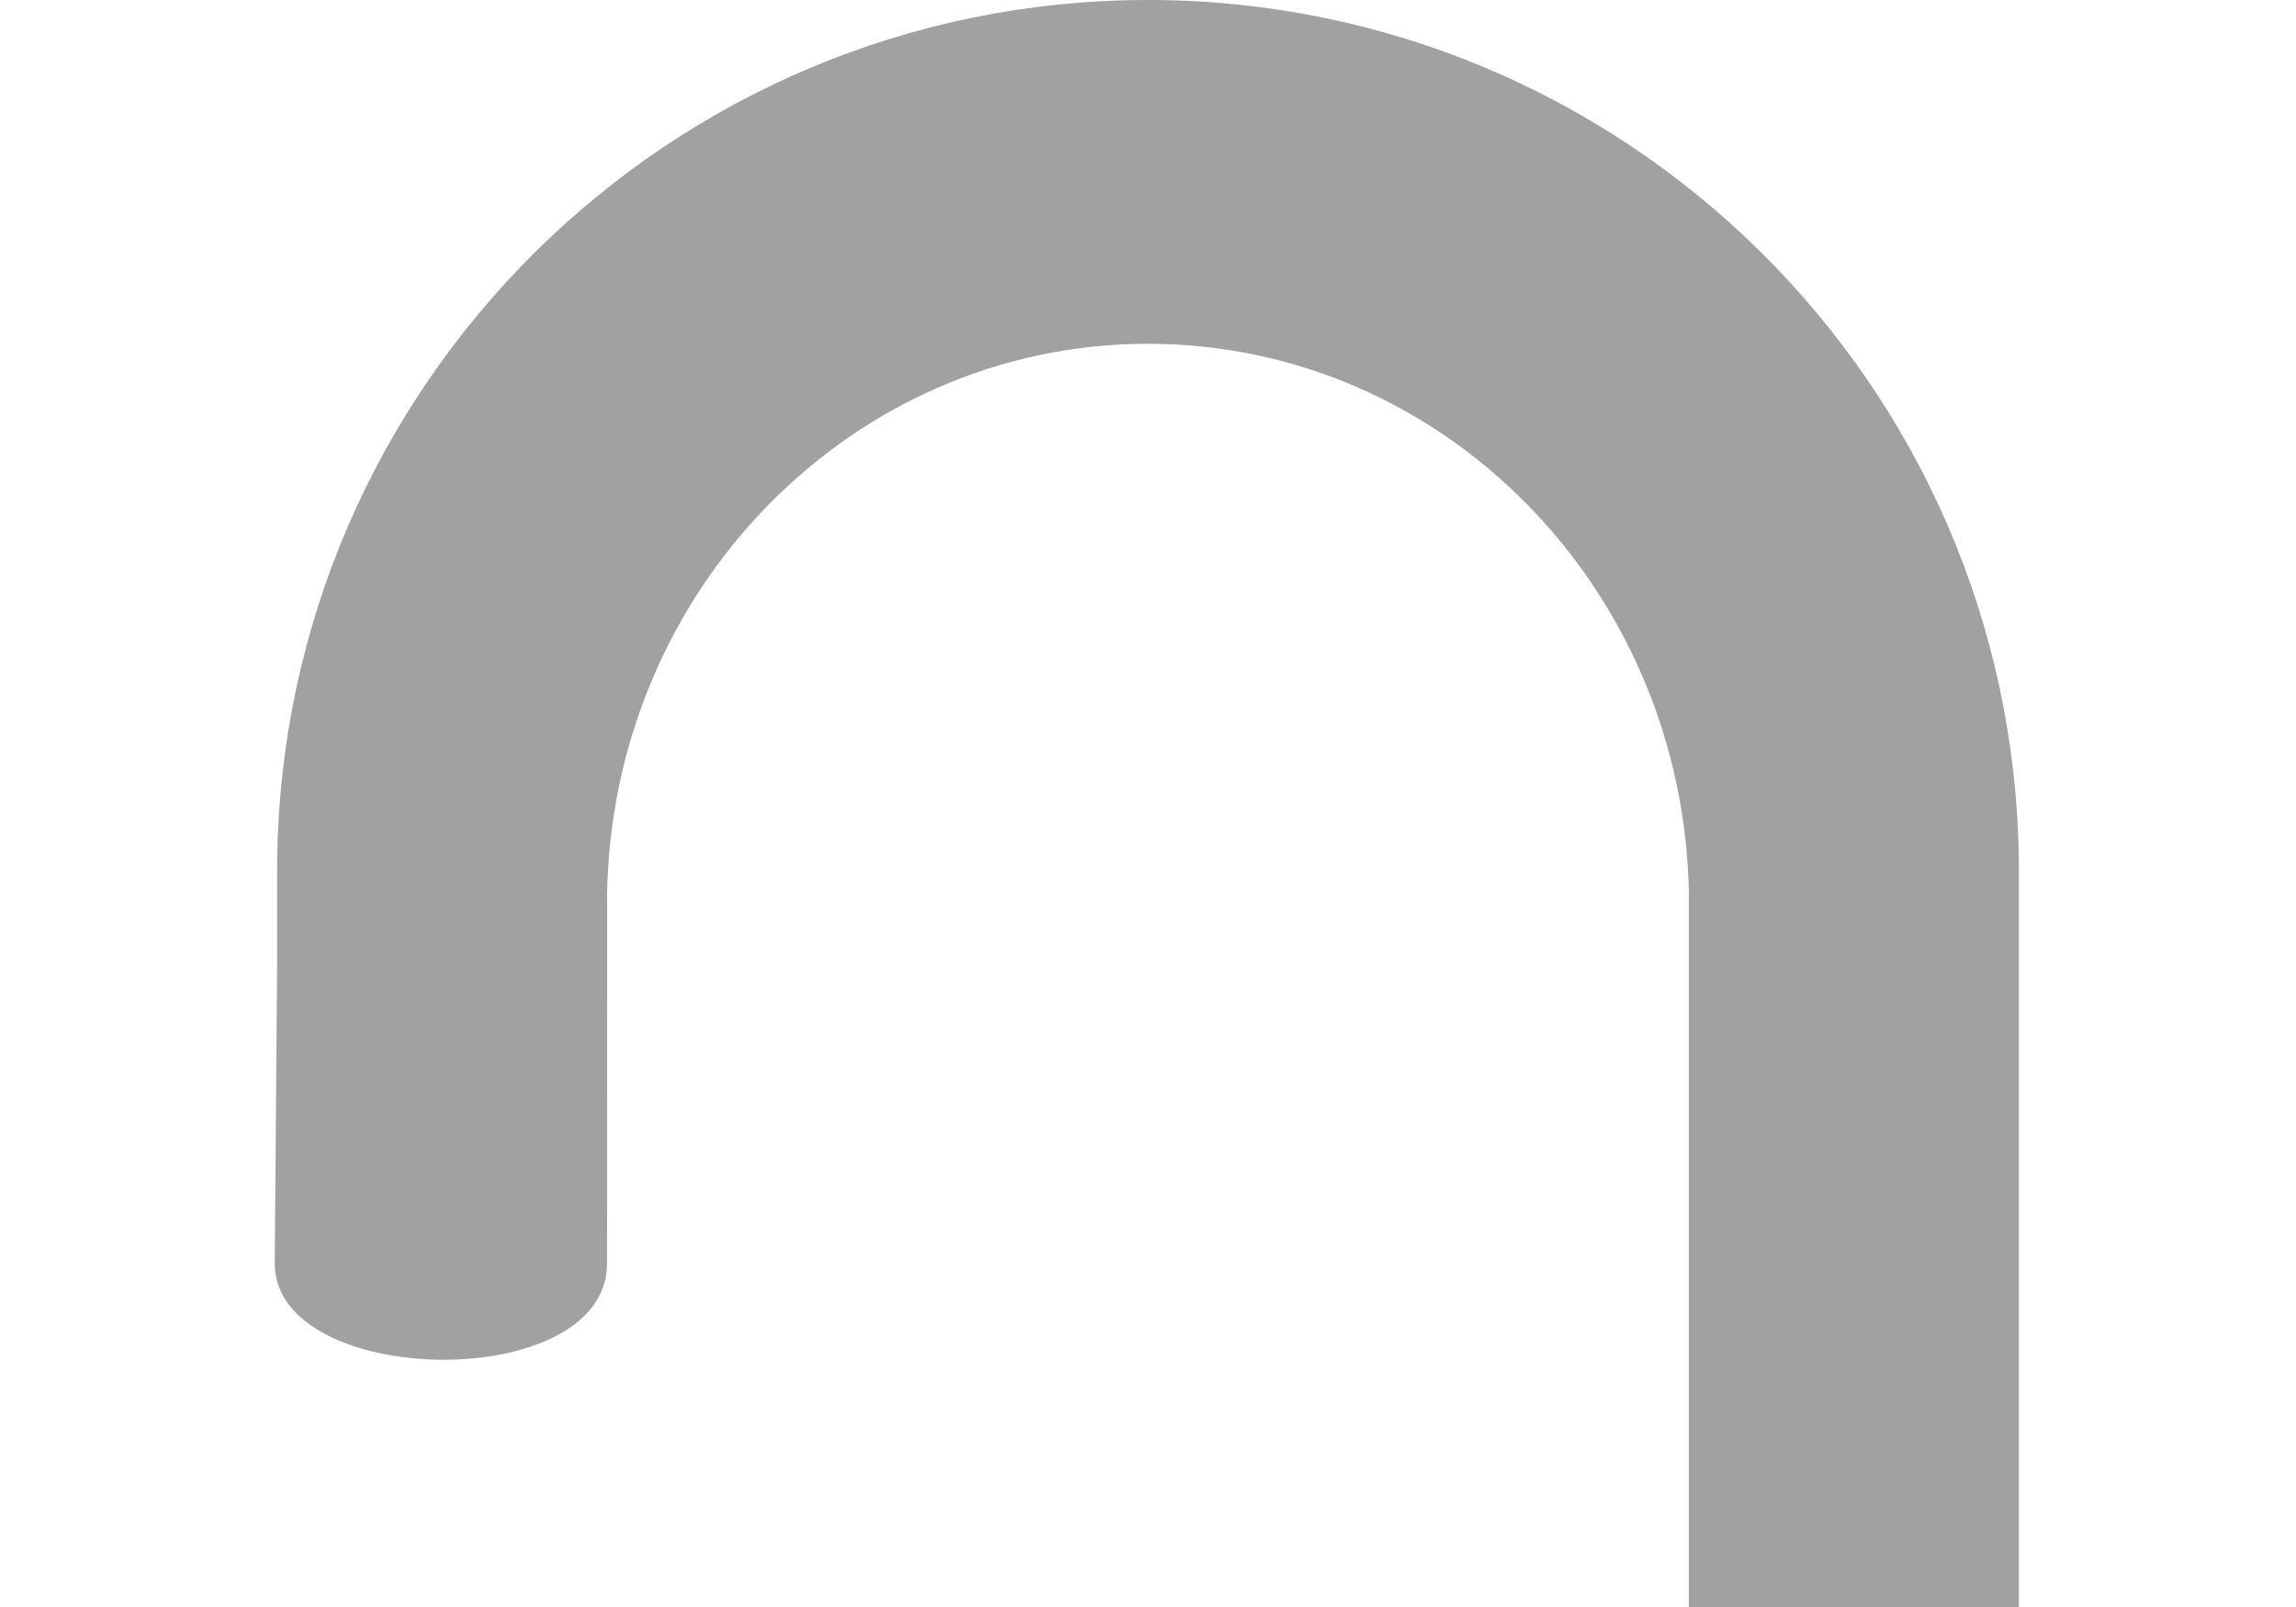 <svg xmlns="http://www.w3.org/2000/svg" viewBox="0 0 300 210" shape-rendering="geometricPrecision" text-rendering="geometricPrecision"><defs><filter id="a" x="-150%" y="-150%" width="400%" height="400%"><feGaussianBlur in="SourceAlpha" stdDeviation="5,5"/><feOffset result="tmp"/><feComposite operator="arithmetic" k2="-1" k3="1" in2="SourceGraphic"/><feColorMatrix values="0 0 0 0 0 0 0 0 0 0 0 0 0 0 0 0 0 0 1 0"/><feMerge result="result"><feMergeNode in="SourceGraphic"/><feMergeNode/></feMerge></filter></defs><path d="M79.318 165.105c0 17.141-43.42 16.413-43.42 0l.311-38.765v-13.626h.005C36.793 50.364 87.514 0 150 0c62.378 0 113.034 50.192 113.782 112.393h.009v98.838h-43.125v-94.415h.012C219.99 76.99 188.61 44.925 150 44.925c-38.709 0-70.151 32.23-70.682 72.197h.015v10.747l-.015 37.236z" filter="url(#a)" fill="#a1a1a1"/></svg>